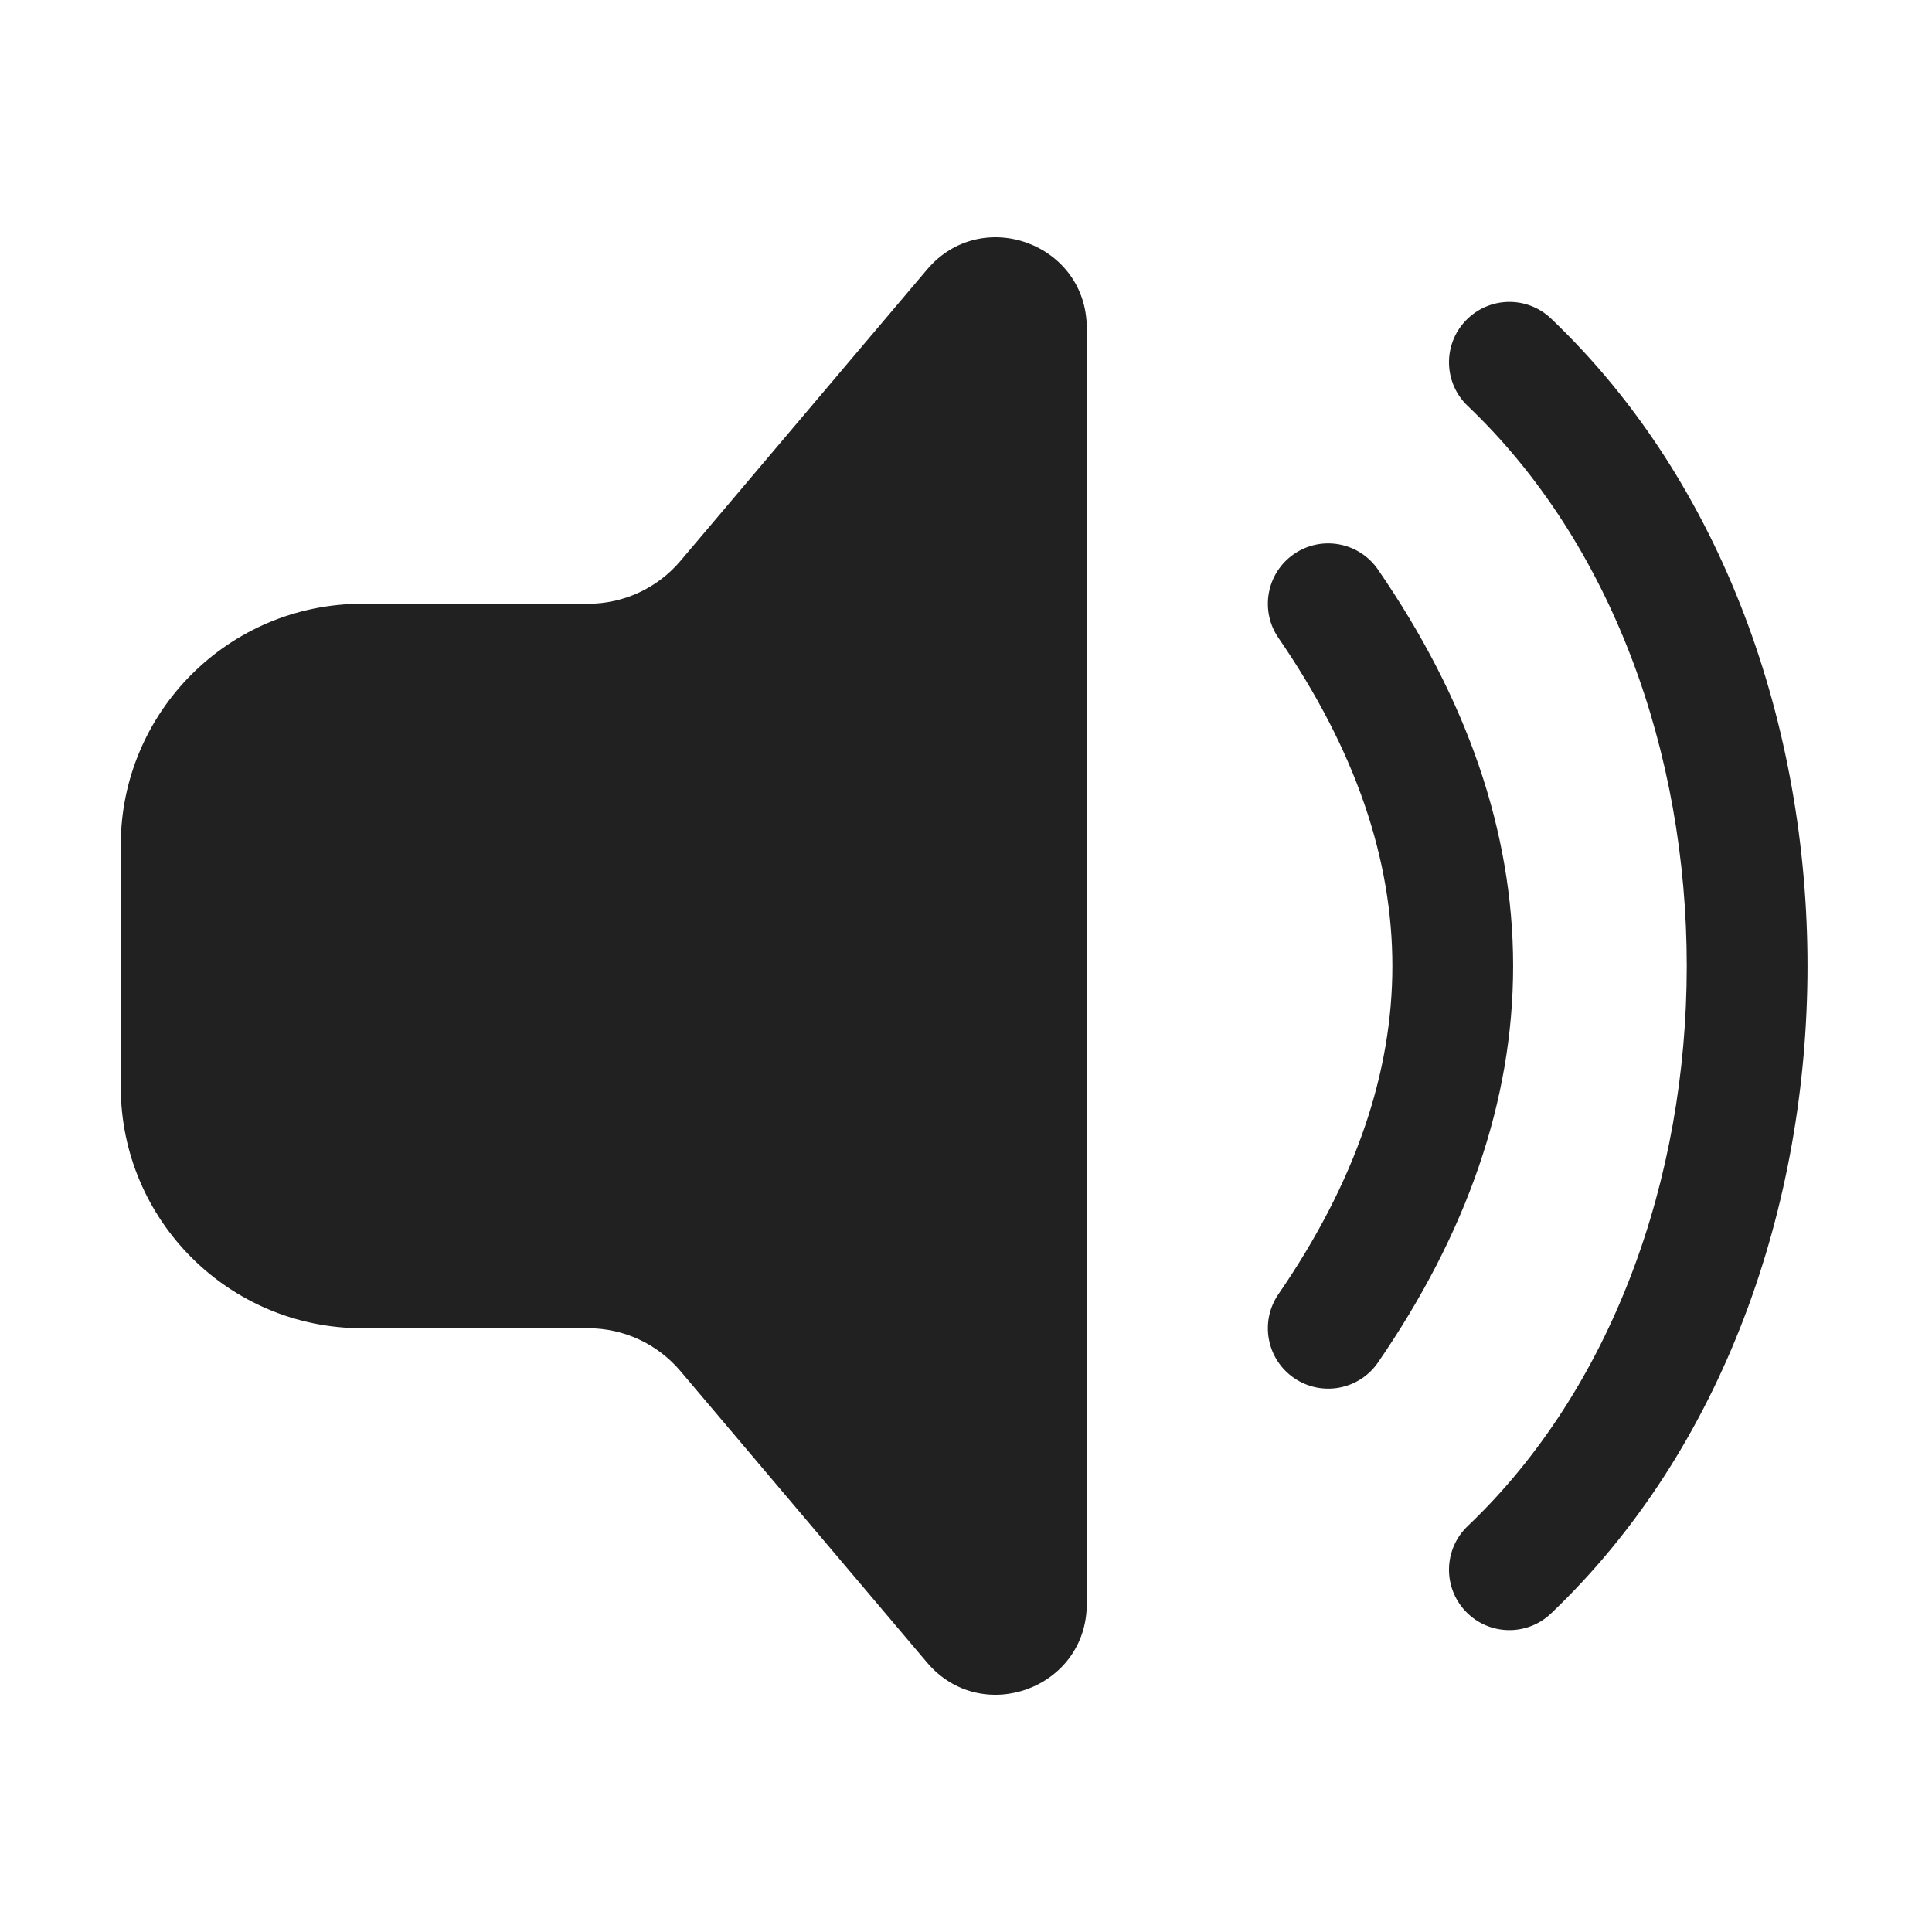 <svg width="32" height="32" viewBox="0 0 32 32" fill="none" xmlns="http://www.w3.org/2000/svg">
<path d="M18 5.433C18 4.035 16.258 3.397 15.355 4.464L11.269 9.292C10.889 9.741 10.331 10 9.743 10H6C3.791 10 2 11.791 2 14V18C2 20.209 3.791 22 6 22H9.743C10.331 22 10.889 22.259 11.269 22.708L15.355 27.537C16.258 28.603 18 27.965 18 26.568V5.433ZM21.433 9.176C21.889 8.863 22.511 8.979 22.824 9.434C24.289 11.564 25.062 13.758 25.062 16C25.062 18.242 24.289 20.436 22.824 22.567C22.511 23.022 21.889 23.137 21.433 22.824C20.978 22.511 20.863 21.889 21.176 21.434C22.461 19.564 23.062 17.758 23.062 16C23.062 14.242 22.461 12.436 21.176 10.567C20.863 10.112 20.978 9.489 21.433 9.176ZM25.69 5.276C25.29 4.895 24.657 4.911 24.276 5.311C23.895 5.71 23.91 6.343 24.31 6.724C26.697 8.997 27.938 12.463 27.938 16C27.938 19.538 26.697 23.003 24.31 25.276C23.91 25.657 23.895 26.29 24.276 26.69C24.657 27.09 25.29 27.105 25.69 26.724C28.553 23.997 29.938 19.963 29.938 16C29.938 12.037 28.553 8.003 25.69 5.276Z" fill="#212121"/>
</svg>
